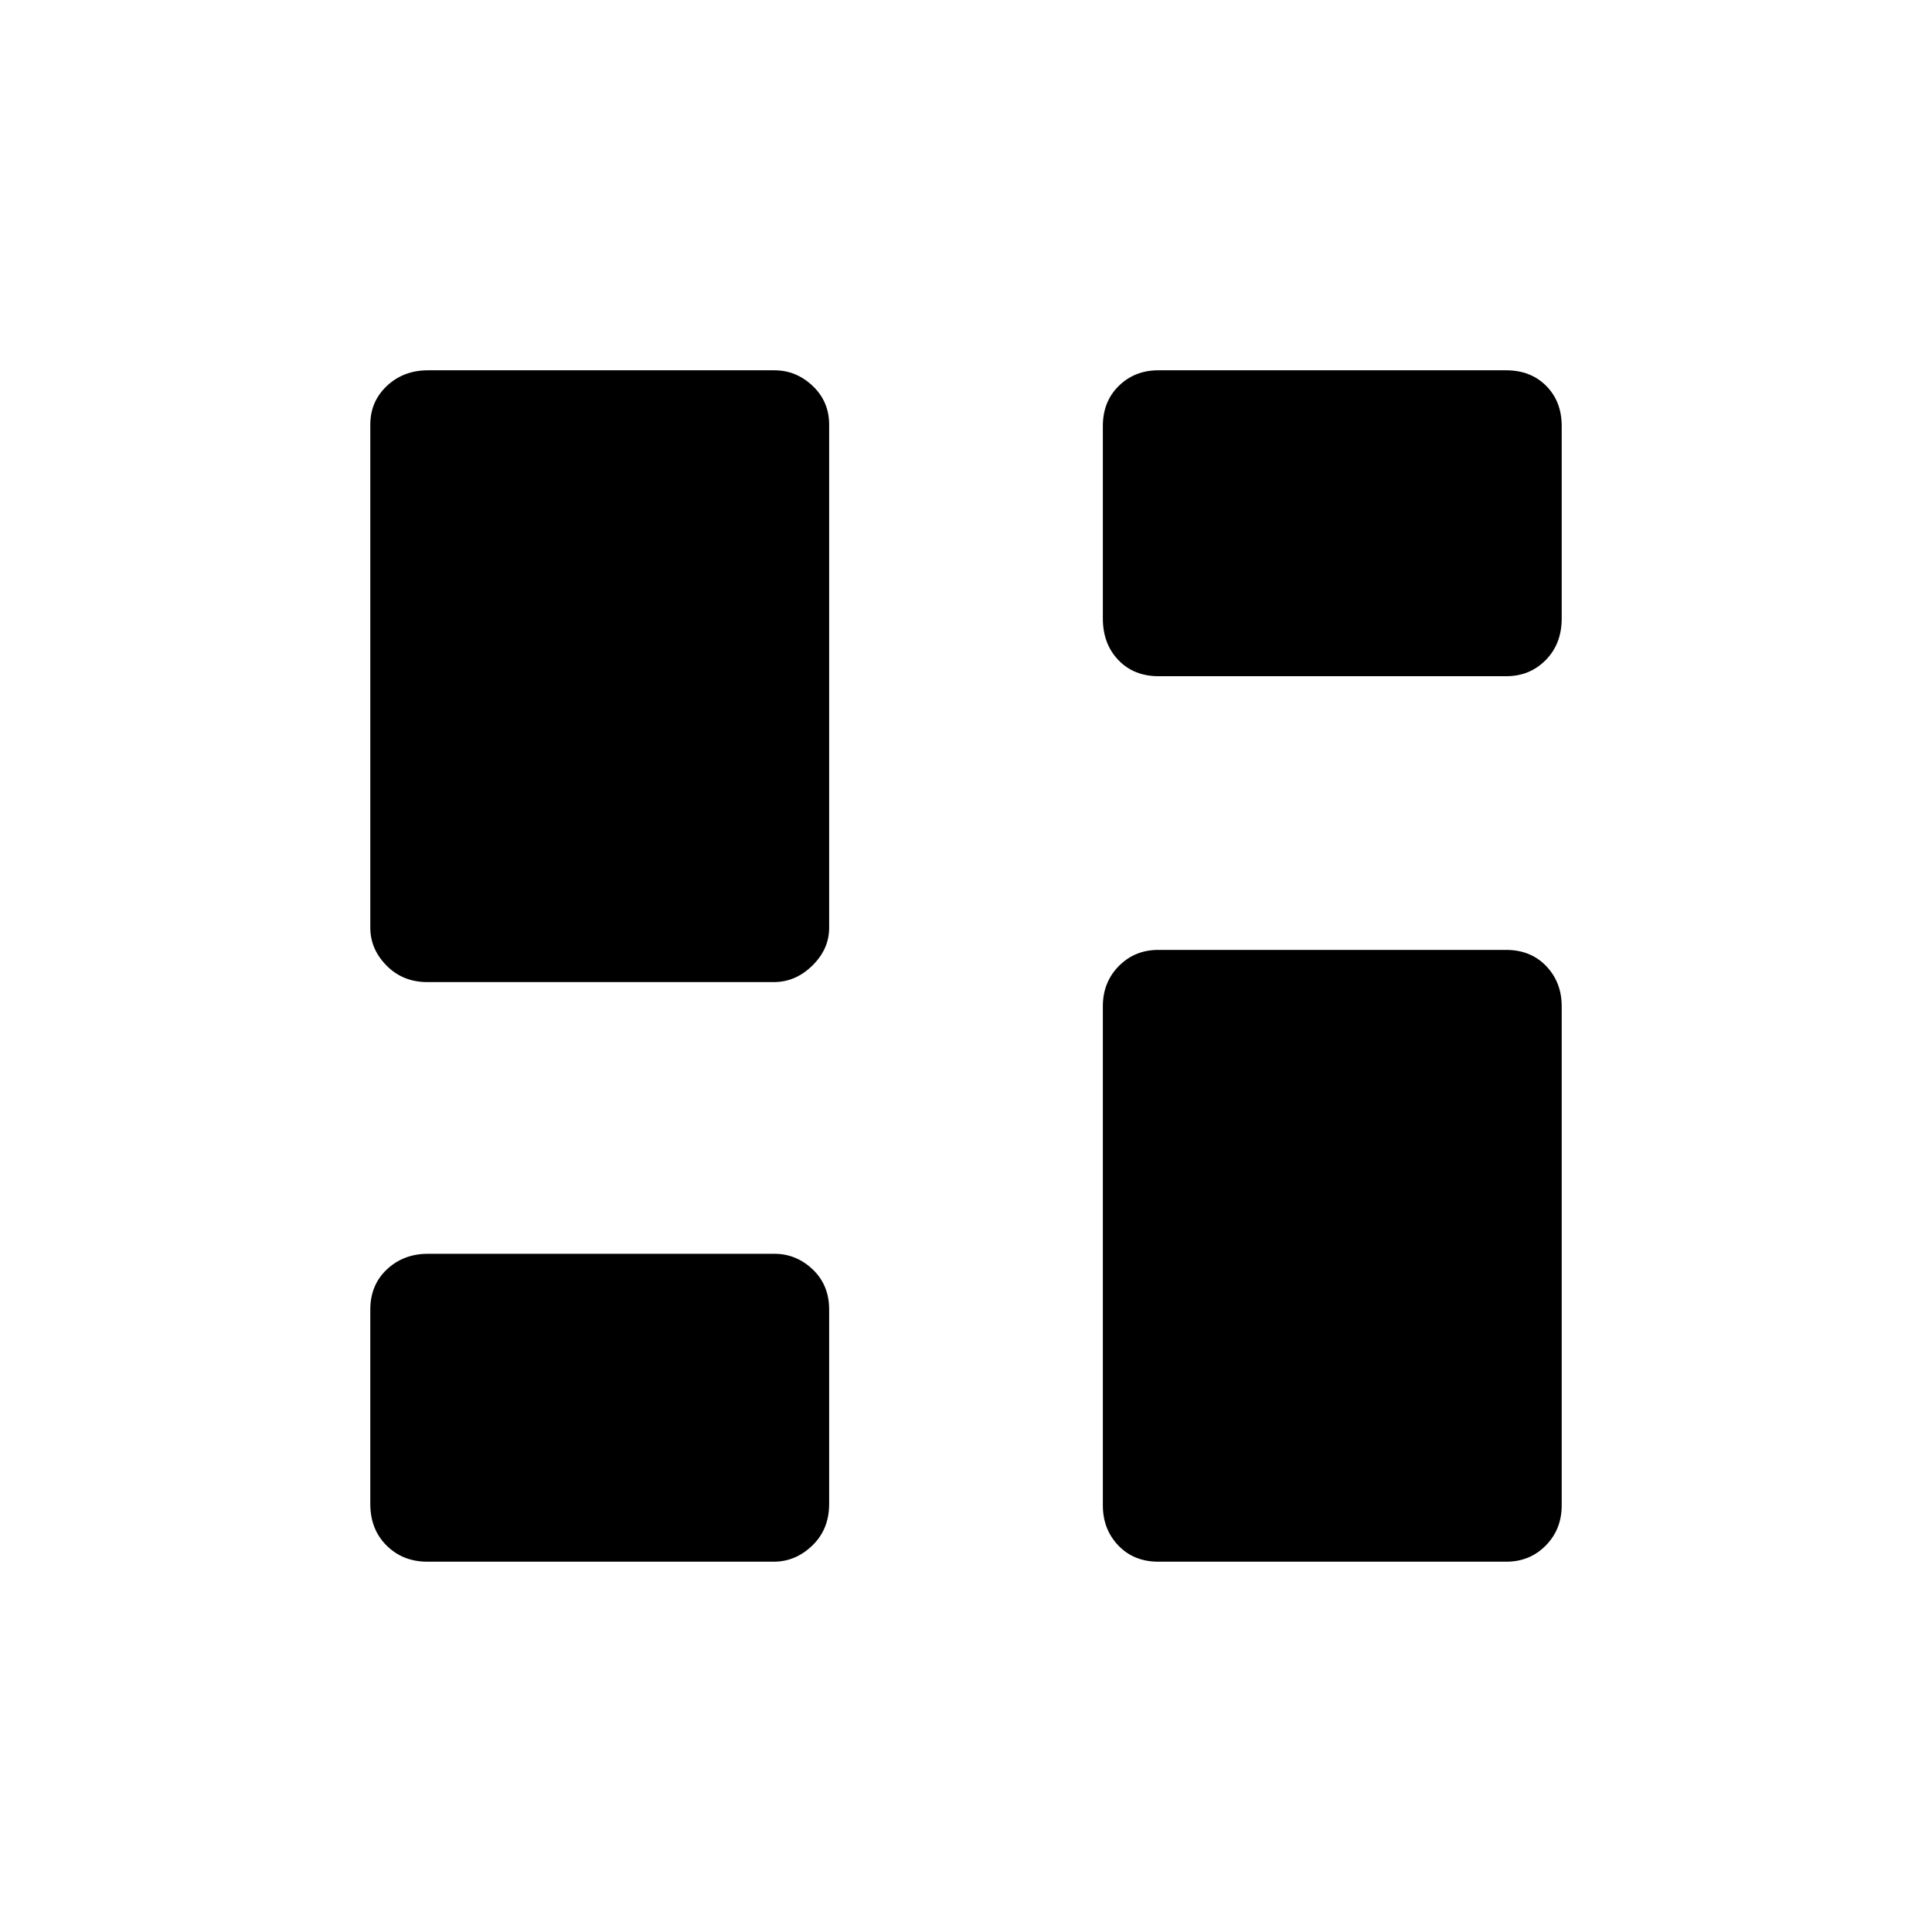 <svg xmlns="http://www.w3.org/2000/svg" height="20" viewBox="0 -960 960 960" width="20"><path d="M575.63-624q-12.25 0-19.94-8.04-7.69-8.04-7.69-20.65v-95.62q0-12.18 7.92-19.94 7.92-7.75 19.62-7.75h172.83q12.25 0 19.94 7.75 7.69 7.76 7.69 19.94v95.62q0 12.61-7.92 20.65T748.46-624H575.63ZM212.36-472q-12.19 0-20.28-8.2Q184-488.4 184-499v-250.01q0-11.48 8.25-19.24 8.24-7.75 20.43-7.75h172.11q10.83 0 19.02 7.76Q412-760.47 412-749v250.01q0 10.61-8.36 18.8-8.35 8.19-19.18 8.19h-172.1Zm363.27 288q-12.25 0-19.94-8.05Q548-200.1 548-212v-248.01q0-11.91 7.92-19.95t19.62-8.04h172.83q12.25 0 19.94 8.05Q776-471.9 776-460v248.01q0 11.91-7.92 19.95T748.46-184H575.63Zm-363.27 0q-12.19 0-20.28-8.04-8.08-8.04-8.08-20.65v-96.62q0-12.18 8.25-19.94 8.24-7.75 20.43-7.75h172.11q10.83 0 19.02 7.75 8.19 7.76 8.19 19.94v96.62q0 12.61-8.36 20.65-8.35 8.04-19.18 8.04h-172.1Z"/></svg>